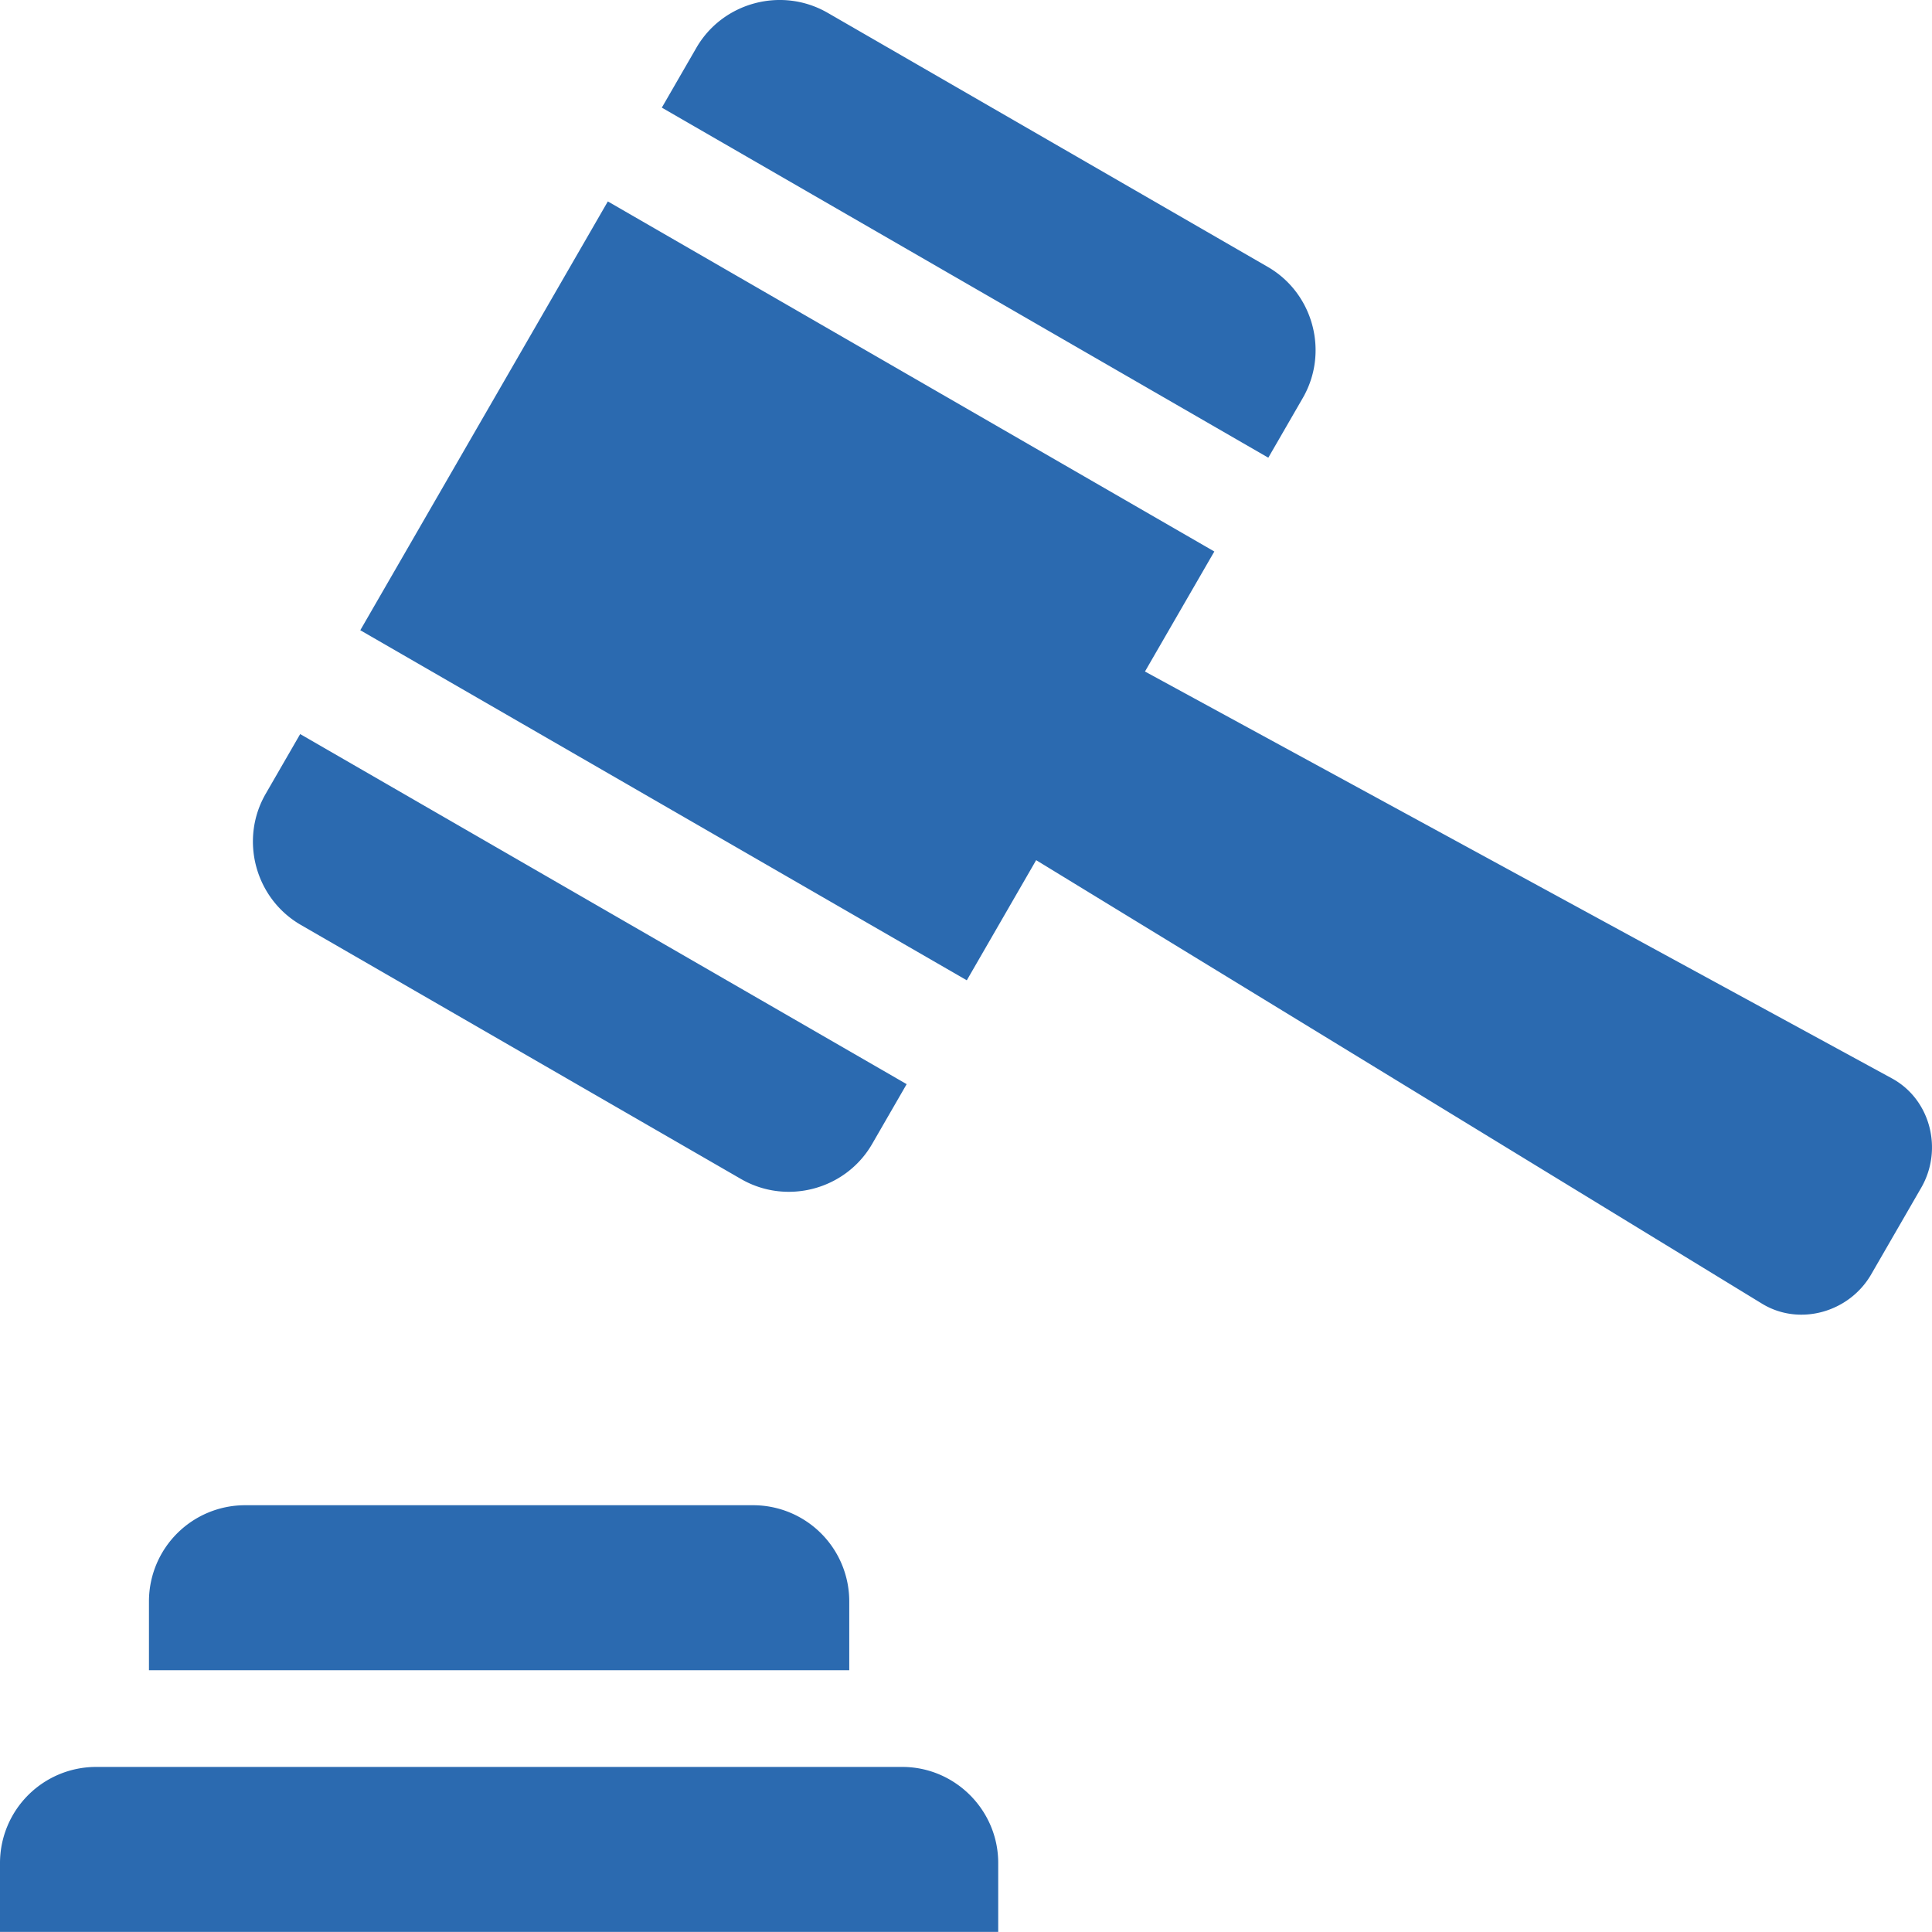 <svg width="100.001" height="99.997" fill="none" xmlns="http://www.w3.org/2000/svg"><path d="M59.264 34.758l38.663 21.06c2.002 1.09 2.653 3.686 1.517 5.657l-2.589 4.483c-1.135 1.971-3.718 2.705-5.657 1.518L53.632 44.522l-3.59 6.219-31.393-18.12 12.813-22.195 31.392 18.12-3.59 6.212zM42.834.66l22.782 13.152c2.366 1.364 3.183 4.42 1.818 6.786l-1.786 3.093-31.392-18.12 1.786-3.093C37.406.113 40.468-.704 42.834.661zm-27.26 47.216l22.783 13.151c2.366 1.365 5.421.549 6.786-1.817l1.786-3.094-31.392-18.12-1.786 3.094c-1.365 2.366-.542 5.421 1.824 6.786zM12.68 77.911h26.31a4.978 4.978 0 014.968 4.968v3.572H7.71v-3.572a4.978 4.978 0 014.968-4.968zM4.97 91.457H46.7c2.736 0 4.968 2.239 4.968 4.969v3.571H0v-3.571a4.978 4.978 0 014.968-4.969z" fill-rule="evenodd" fill="#2B6AB0"/></svg>